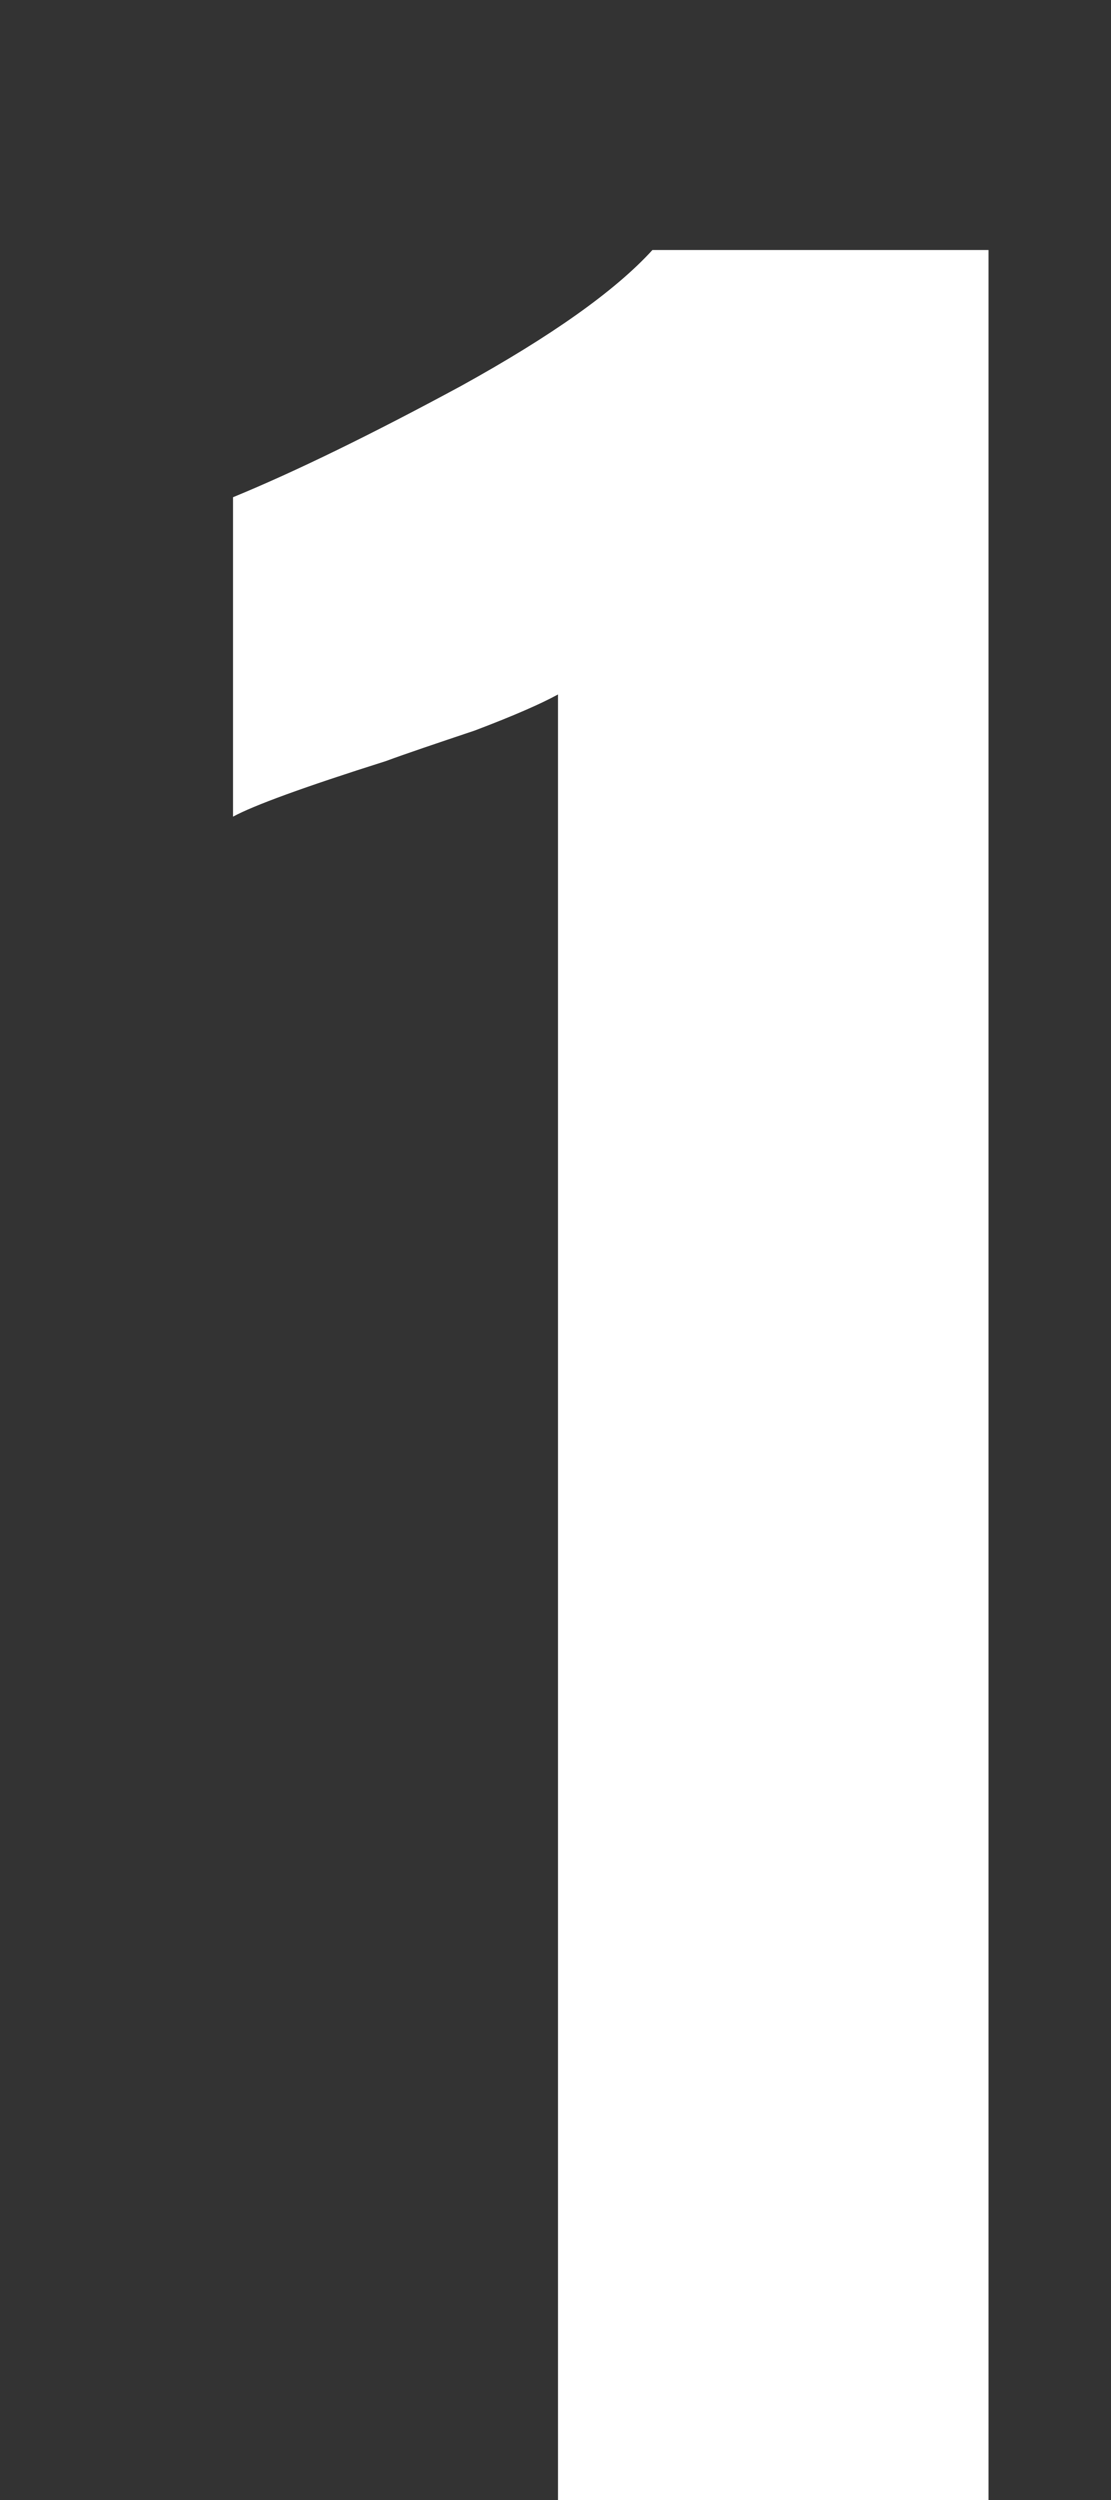 <svg width="4" height="9" viewBox="0 0 4 9" fill="none" xmlns="http://www.w3.org/2000/svg">
<rect x="0" y="0" width="4" height="9" fill="#333333" stroke="none"/>
<path d="M2.009 2.5C1.949 2.533 1.849 2.577 1.709 2.63C1.569 2.677 1.462 2.713 1.389 2.74C1.095 2.833 0.912 2.9 0.839 2.94V1.79C1.065 1.697 1.339 1.563 1.659 1.39C1.985 1.21 2.215 1.047 2.349 0.9H3.559V9H2.009V2.5Z" fill="white"/>
</svg>
